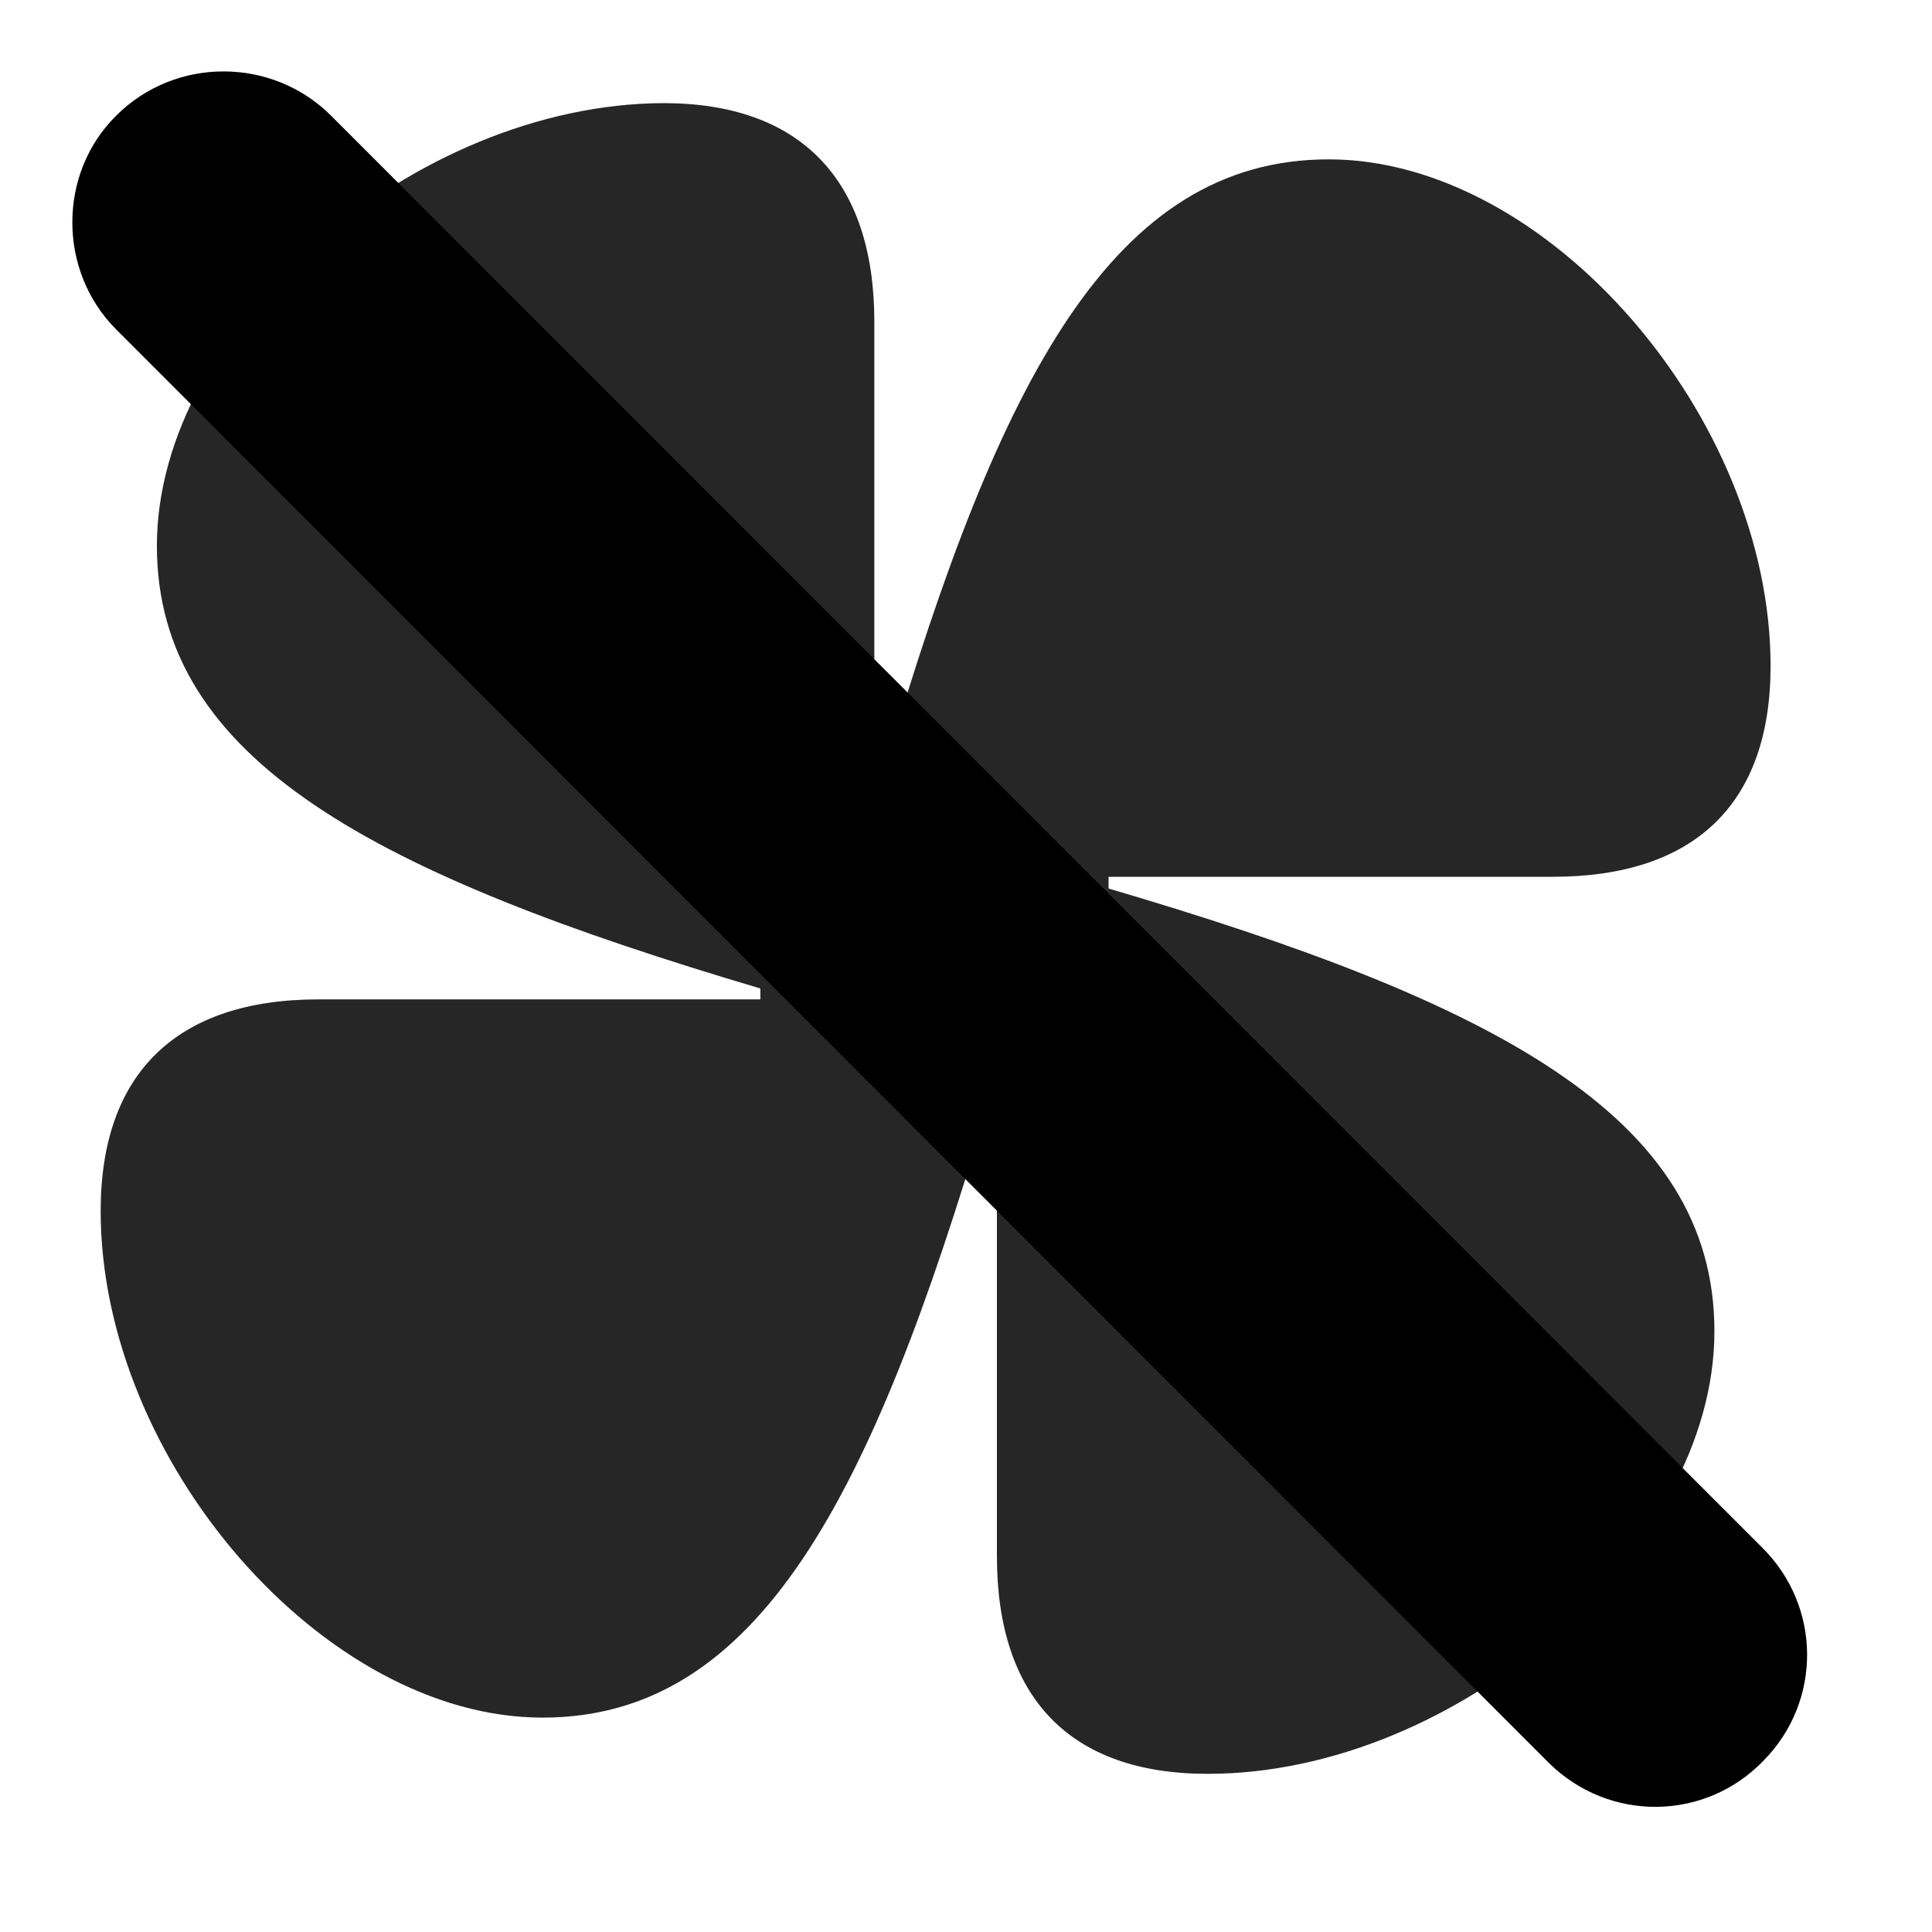 <svg width="29" height="29" viewBox="0 0 29 29" fill="currentColor" xmlns="http://www.w3.org/2000/svg">
<g clip-path="url(#clip0_2207_34956)">
<path d="M1.511 18.177C1.511 21.915 4.851 25.782 8.144 25.782C11.39 25.782 13.089 22.466 14.8 16.677H14.964V23.357C14.964 25.489 16.066 26.626 18.128 26.626C21.866 26.626 25.734 23.275 25.734 19.982C25.734 16.747 22.417 15.036 16.64 13.337V13.161H23.308C25.441 13.161 26.577 12.06 26.577 9.997C26.577 6.271 23.238 2.392 19.945 2.392C16.71 2.392 14.999 5.685 13.3 11.462H13.124V4.829C13.124 2.696 12.011 1.548 9.96 1.548C6.222 1.56 2.355 4.9 2.355 8.193C2.355 11.415 5.636 13.126 11.413 14.837V15.001H4.781C2.648 15.001 1.511 16.114 1.511 18.177Z" fill="currentColor" fill-opacity="0.85"/>
<path d="M23.249 26.462C24.152 27.353 25.593 27.341 26.472 26.427C27.351 25.536 27.339 24.118 26.46 23.239L4.968 1.735C4.089 0.857 2.636 0.845 1.745 1.735C0.866 2.603 0.866 4.068 1.745 4.946L23.249 26.462Z" fill="currentColor"/>
<path d="M24.222 25.489C24.573 25.841 25.148 25.829 25.499 25.478C25.839 25.126 25.851 24.552 25.499 24.2L3.995 2.708C3.644 2.357 3.07 2.345 2.706 2.708C2.366 3.048 2.366 3.634 2.706 3.985L24.222 25.489Z" fill="currentColor" fill-opacity="0.85"/>
</g>
<defs>
<clipPath id="clip0_2207_34956">
<rect width="26.039" height="26.057" fill="currentColor" transform="translate(1.086 1.064)"/>
</clipPath>
</defs>
</svg>
